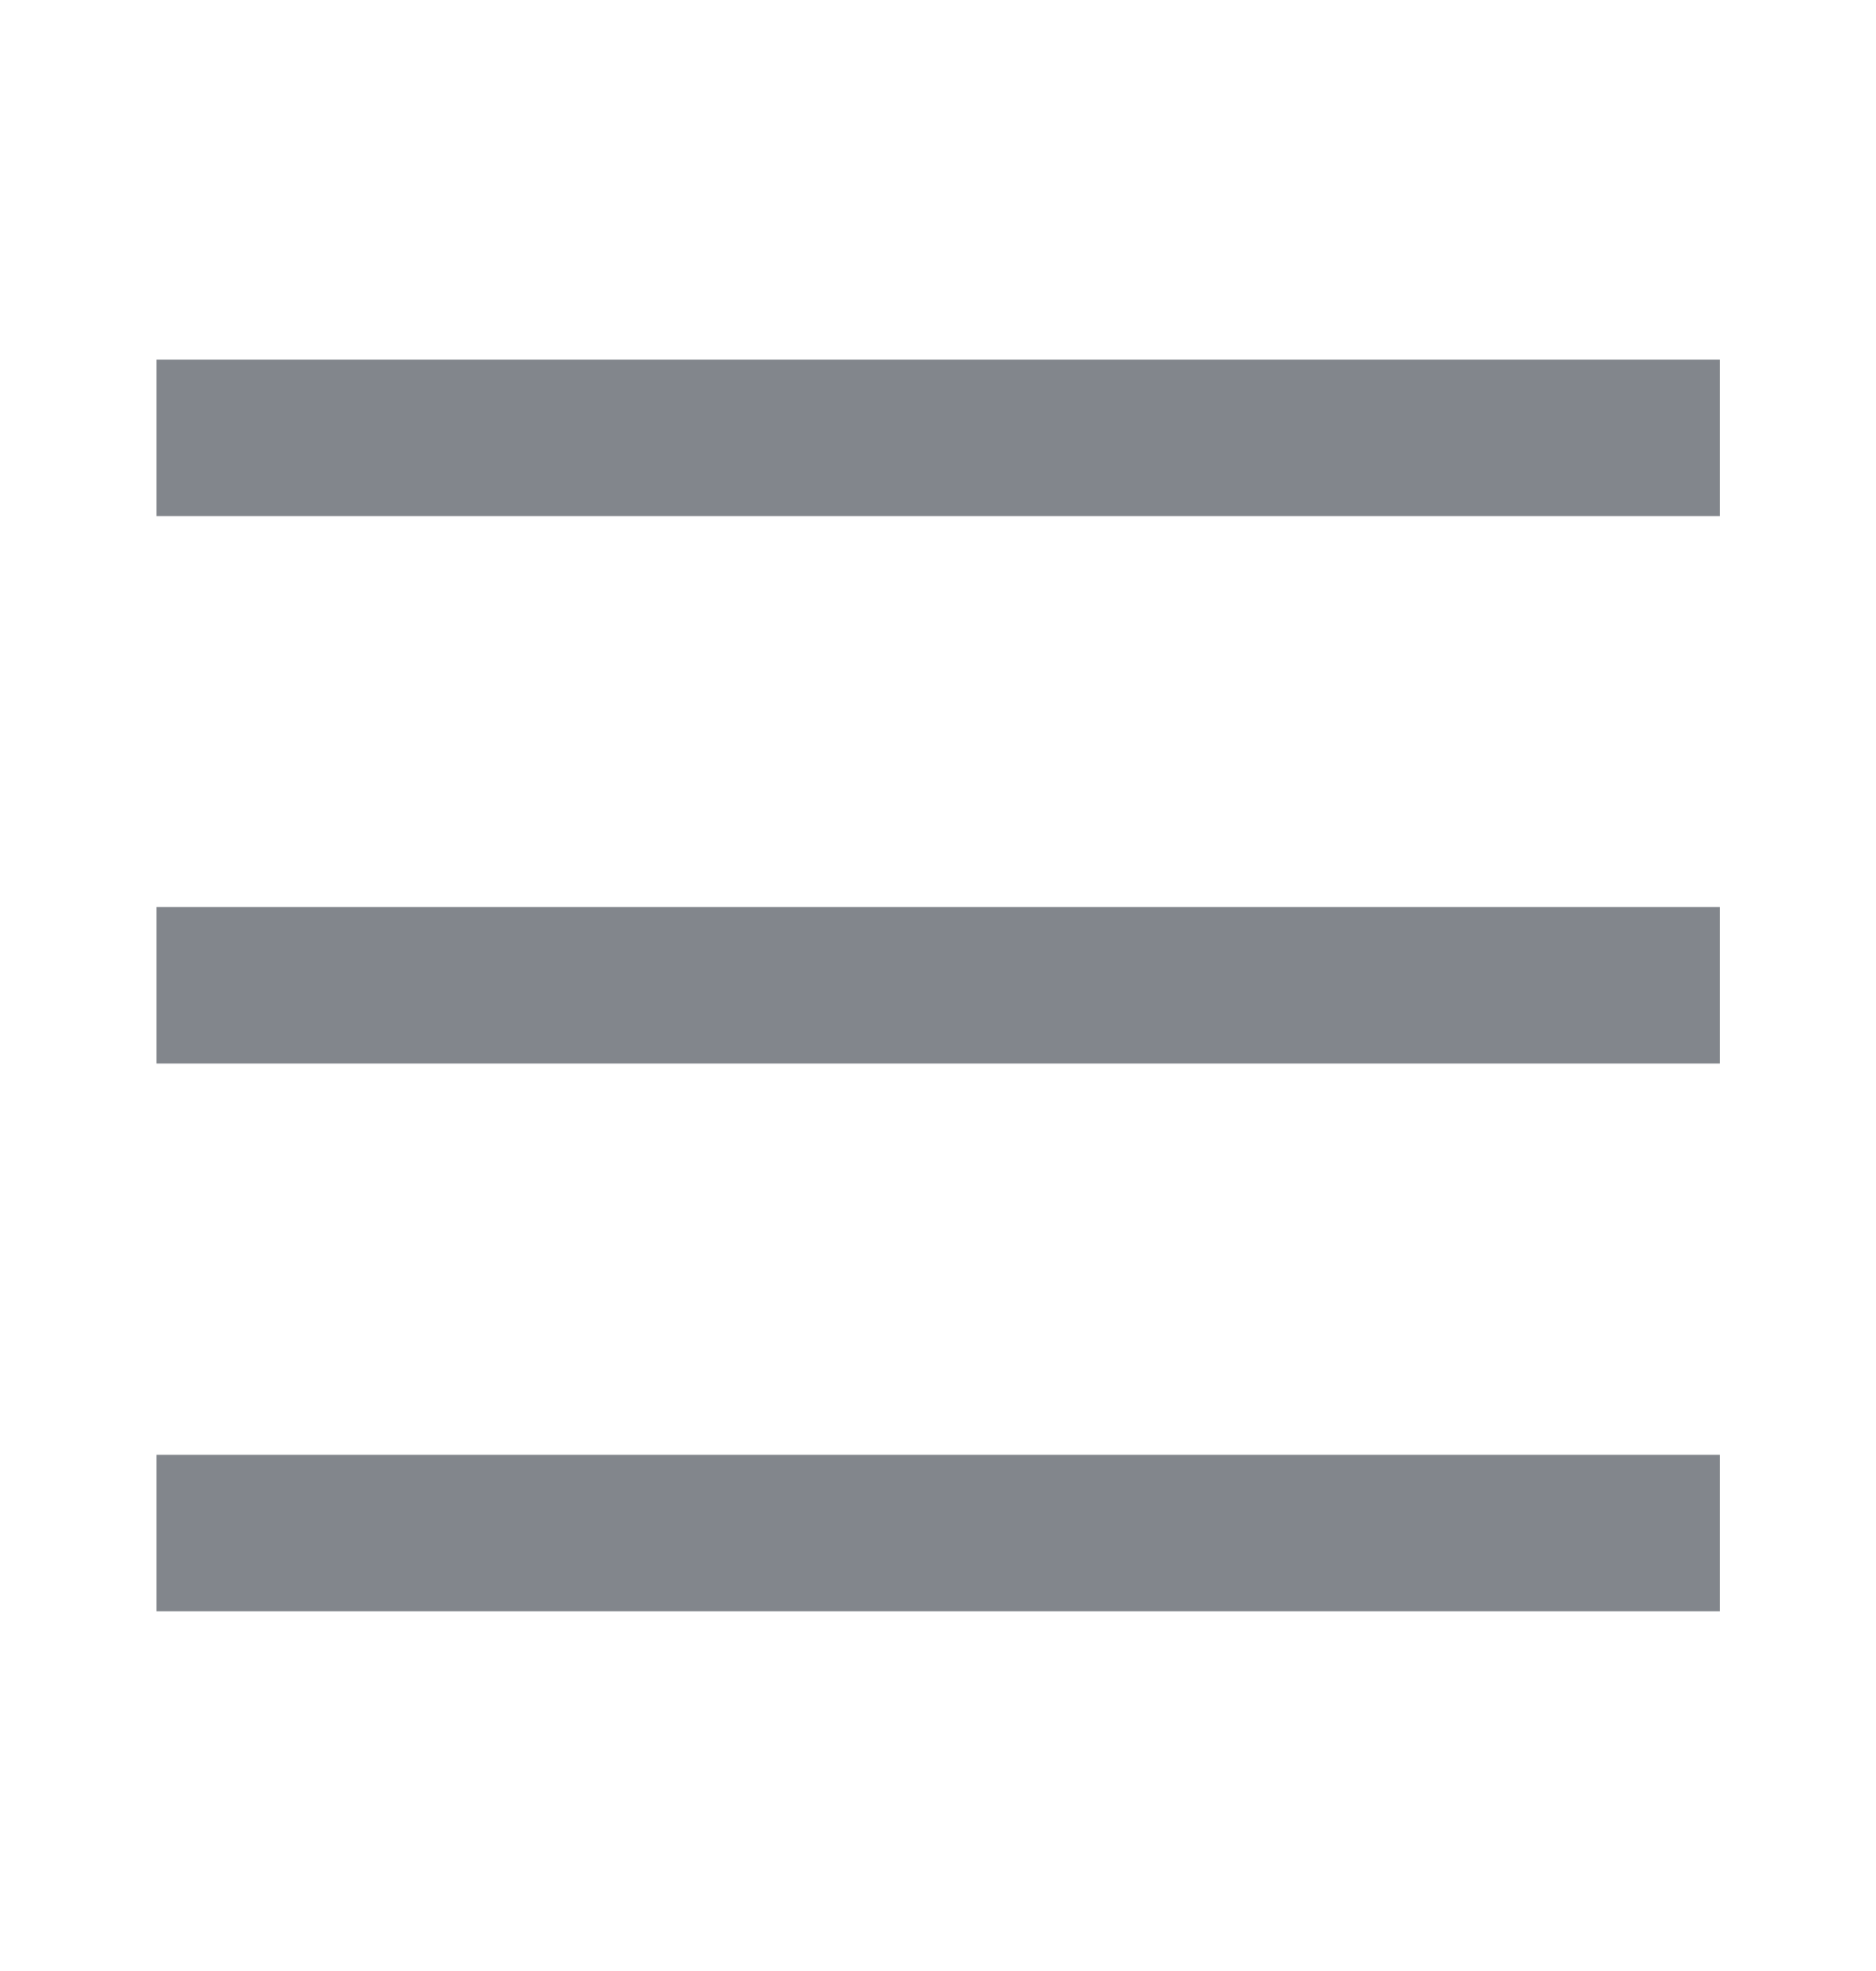 <svg width="20" height="21" viewBox="0 0 20 21" fill="none" xmlns="http://www.w3.org/2000/svg">
<rect x="1.668" y="3.832" width="16.667" height="1.667" fill="#82868C"/>
<rect x="1.668" y="9.664" width="16.667" height="1.667" fill="#82868C"/>
<rect x="1.668" y="15.5" width="16.667" height="1.667" fill="#82868C"/>
</svg>
